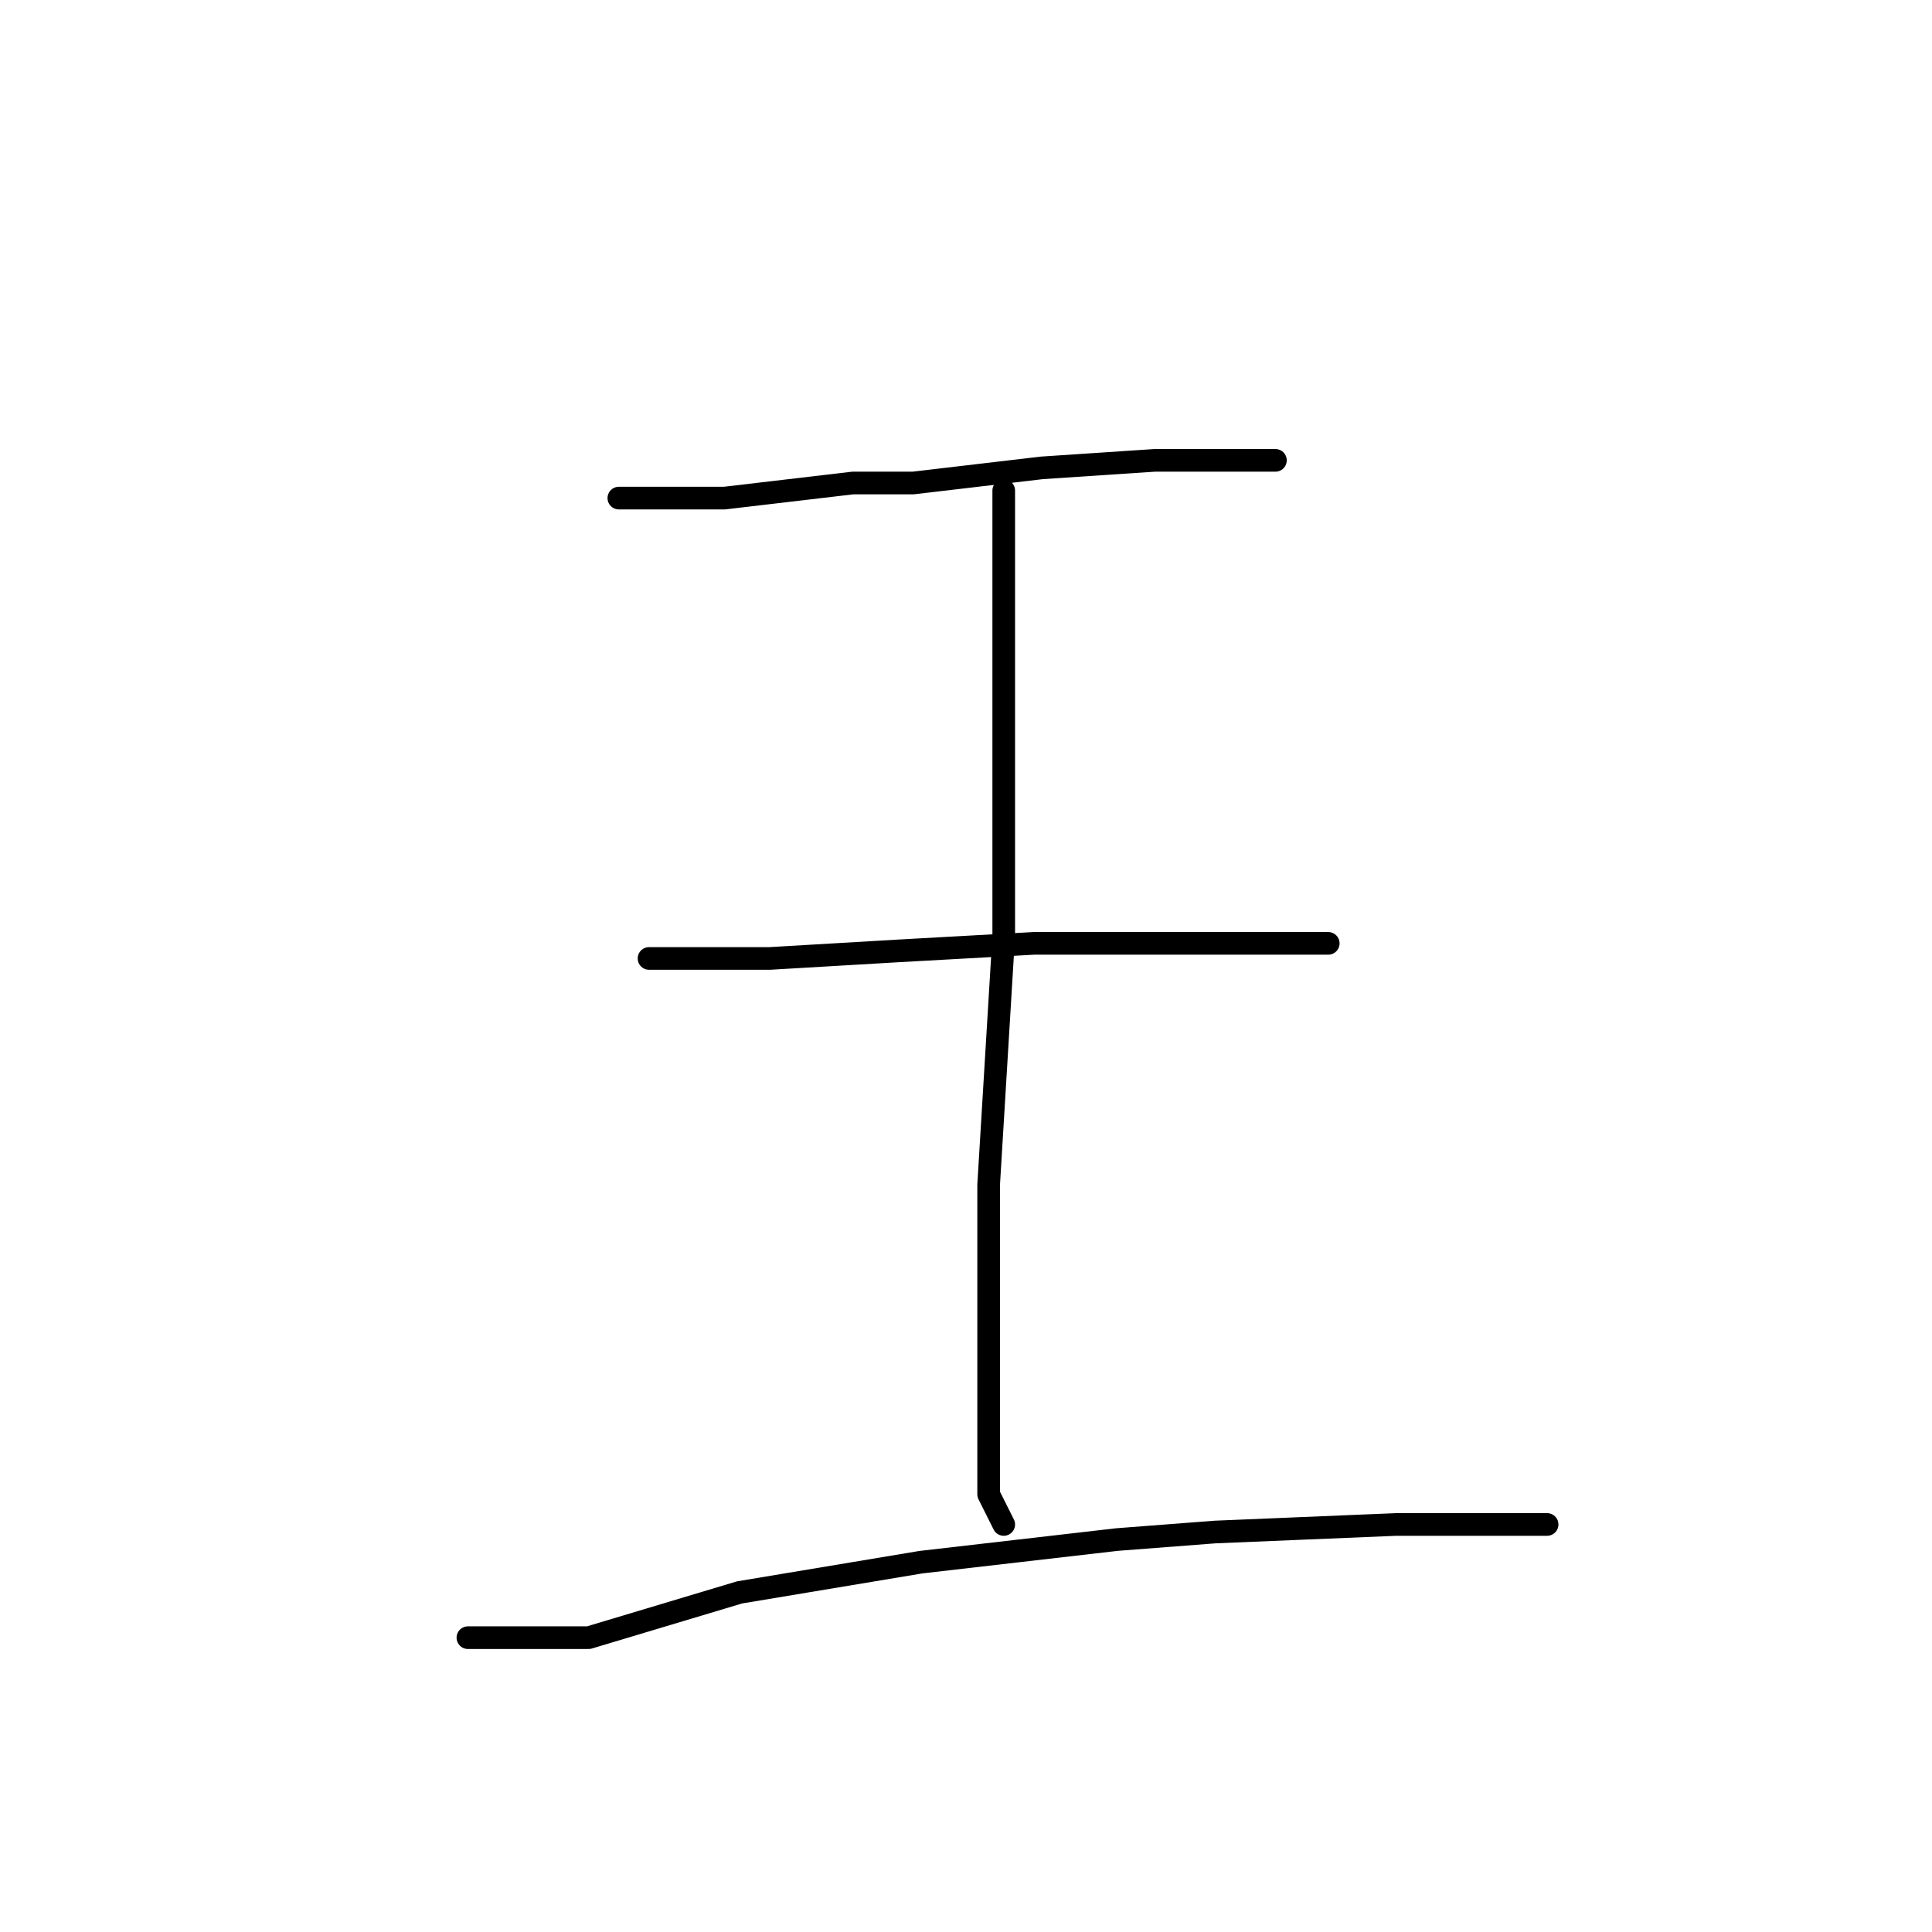 <?xml version="1.0" standalone="no"?>
    <svg width="256" height="256" xmlns="http://www.w3.org/2000/svg" version="1.1">
    <polyline stroke="black" stroke-width="3" stroke-linecap="round" fill="transparent" stroke-linejoin="round" points="82 66 89 66 96 66 113 64 121 64 138 62 153 61 164 61 169 61 169 61 " />
        <polyline stroke="black" stroke-width="3" stroke-linecap="round" fill="transparent" stroke-linejoin="round" points="133 65 133 83 133 101 133 124 131 157 131 182 131 198 133 202 133 202 " />
        <polyline stroke="black" stroke-width="3" stroke-linecap="round" fill="transparent" stroke-linejoin="round" points="86 127 94 127 102 127 119 126 137 125 146 125 165 125 176 125 176 125 " />
        <polyline stroke="black" stroke-width="3" stroke-linecap="round" fill="transparent" stroke-linejoin="round" points="62 217 70 217 78 217 98 211 122 207 148 204 161 203 185 202 205 202 205 202 " />
        </svg>
